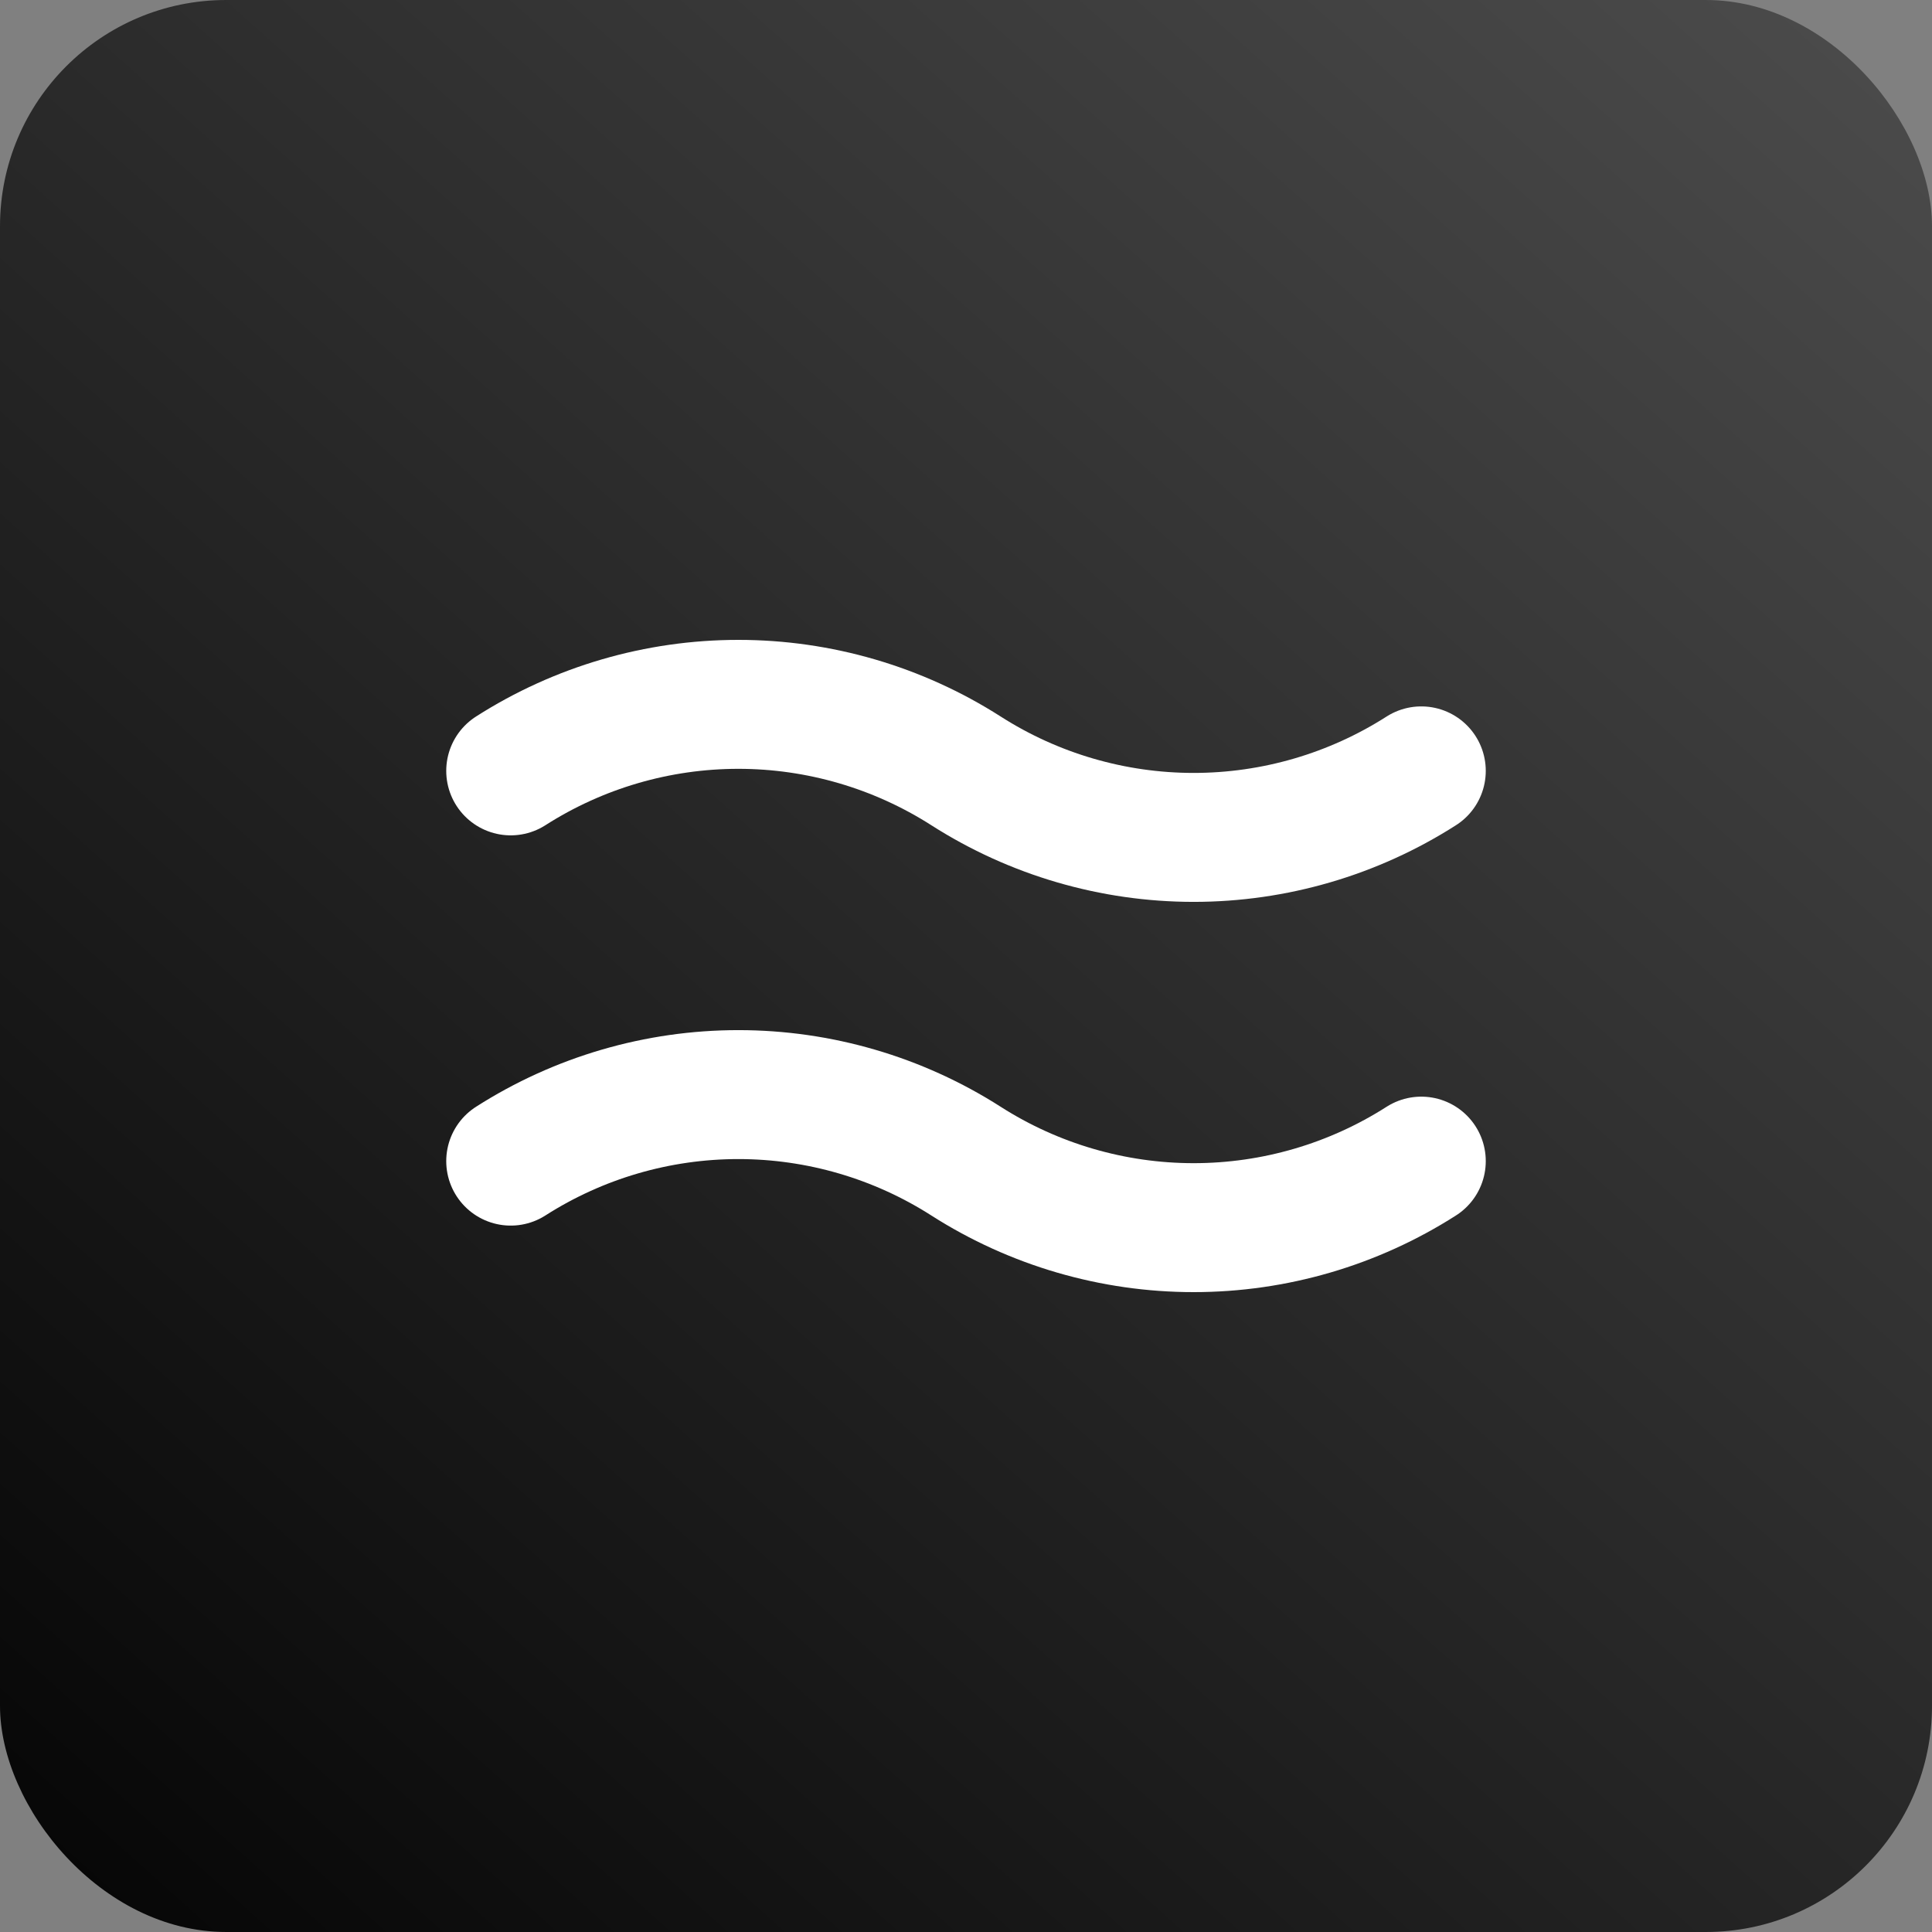 <svg width="854" height="854" viewBox="0 0 854 854" fill="none" xmlns="http://www.w3.org/2000/svg">
<rect x="0" y="0" width="854" height="854" fill="#808080" stroke="none"/>
<rect width="854" height="854" rx="100" fill="url(#paint0_linear_18_2)"/>
<path d="M225.75 513.25C255.799 494.048 290.715 483.845 326.375 483.845C362.035 483.845 396.951 494.048 427 513.25C457.049 532.452 491.965 542.655 527.625 542.655C563.285 542.655 598.201 532.452 628.25 513.25" stroke="white" stroke-width="57" stroke-linecap="round" stroke-linejoin="round"/>
<path d="M225.75 340.75C255.799 321.548 290.715 311.345 326.375 311.345C362.035 311.345 396.951 321.548 427 340.75C457.049 359.952 491.965 370.155 527.625 370.155C563.285 370.155 598.201 359.952 628.25 340.75" stroke="white" stroke-width="57" stroke-linecap="round" stroke-linejoin="round"/>
<defs>
<linearGradient id="paint0_linear_18_2" x1="817" y1="-1.29893e-05" x2="-24.5" y2="938.5" gradientUnits="userSpaceOnUse">
<stop stop-color="#4B4B4B"/>
<stop offset="1"/>
</linearGradient>
</defs>
</svg>
